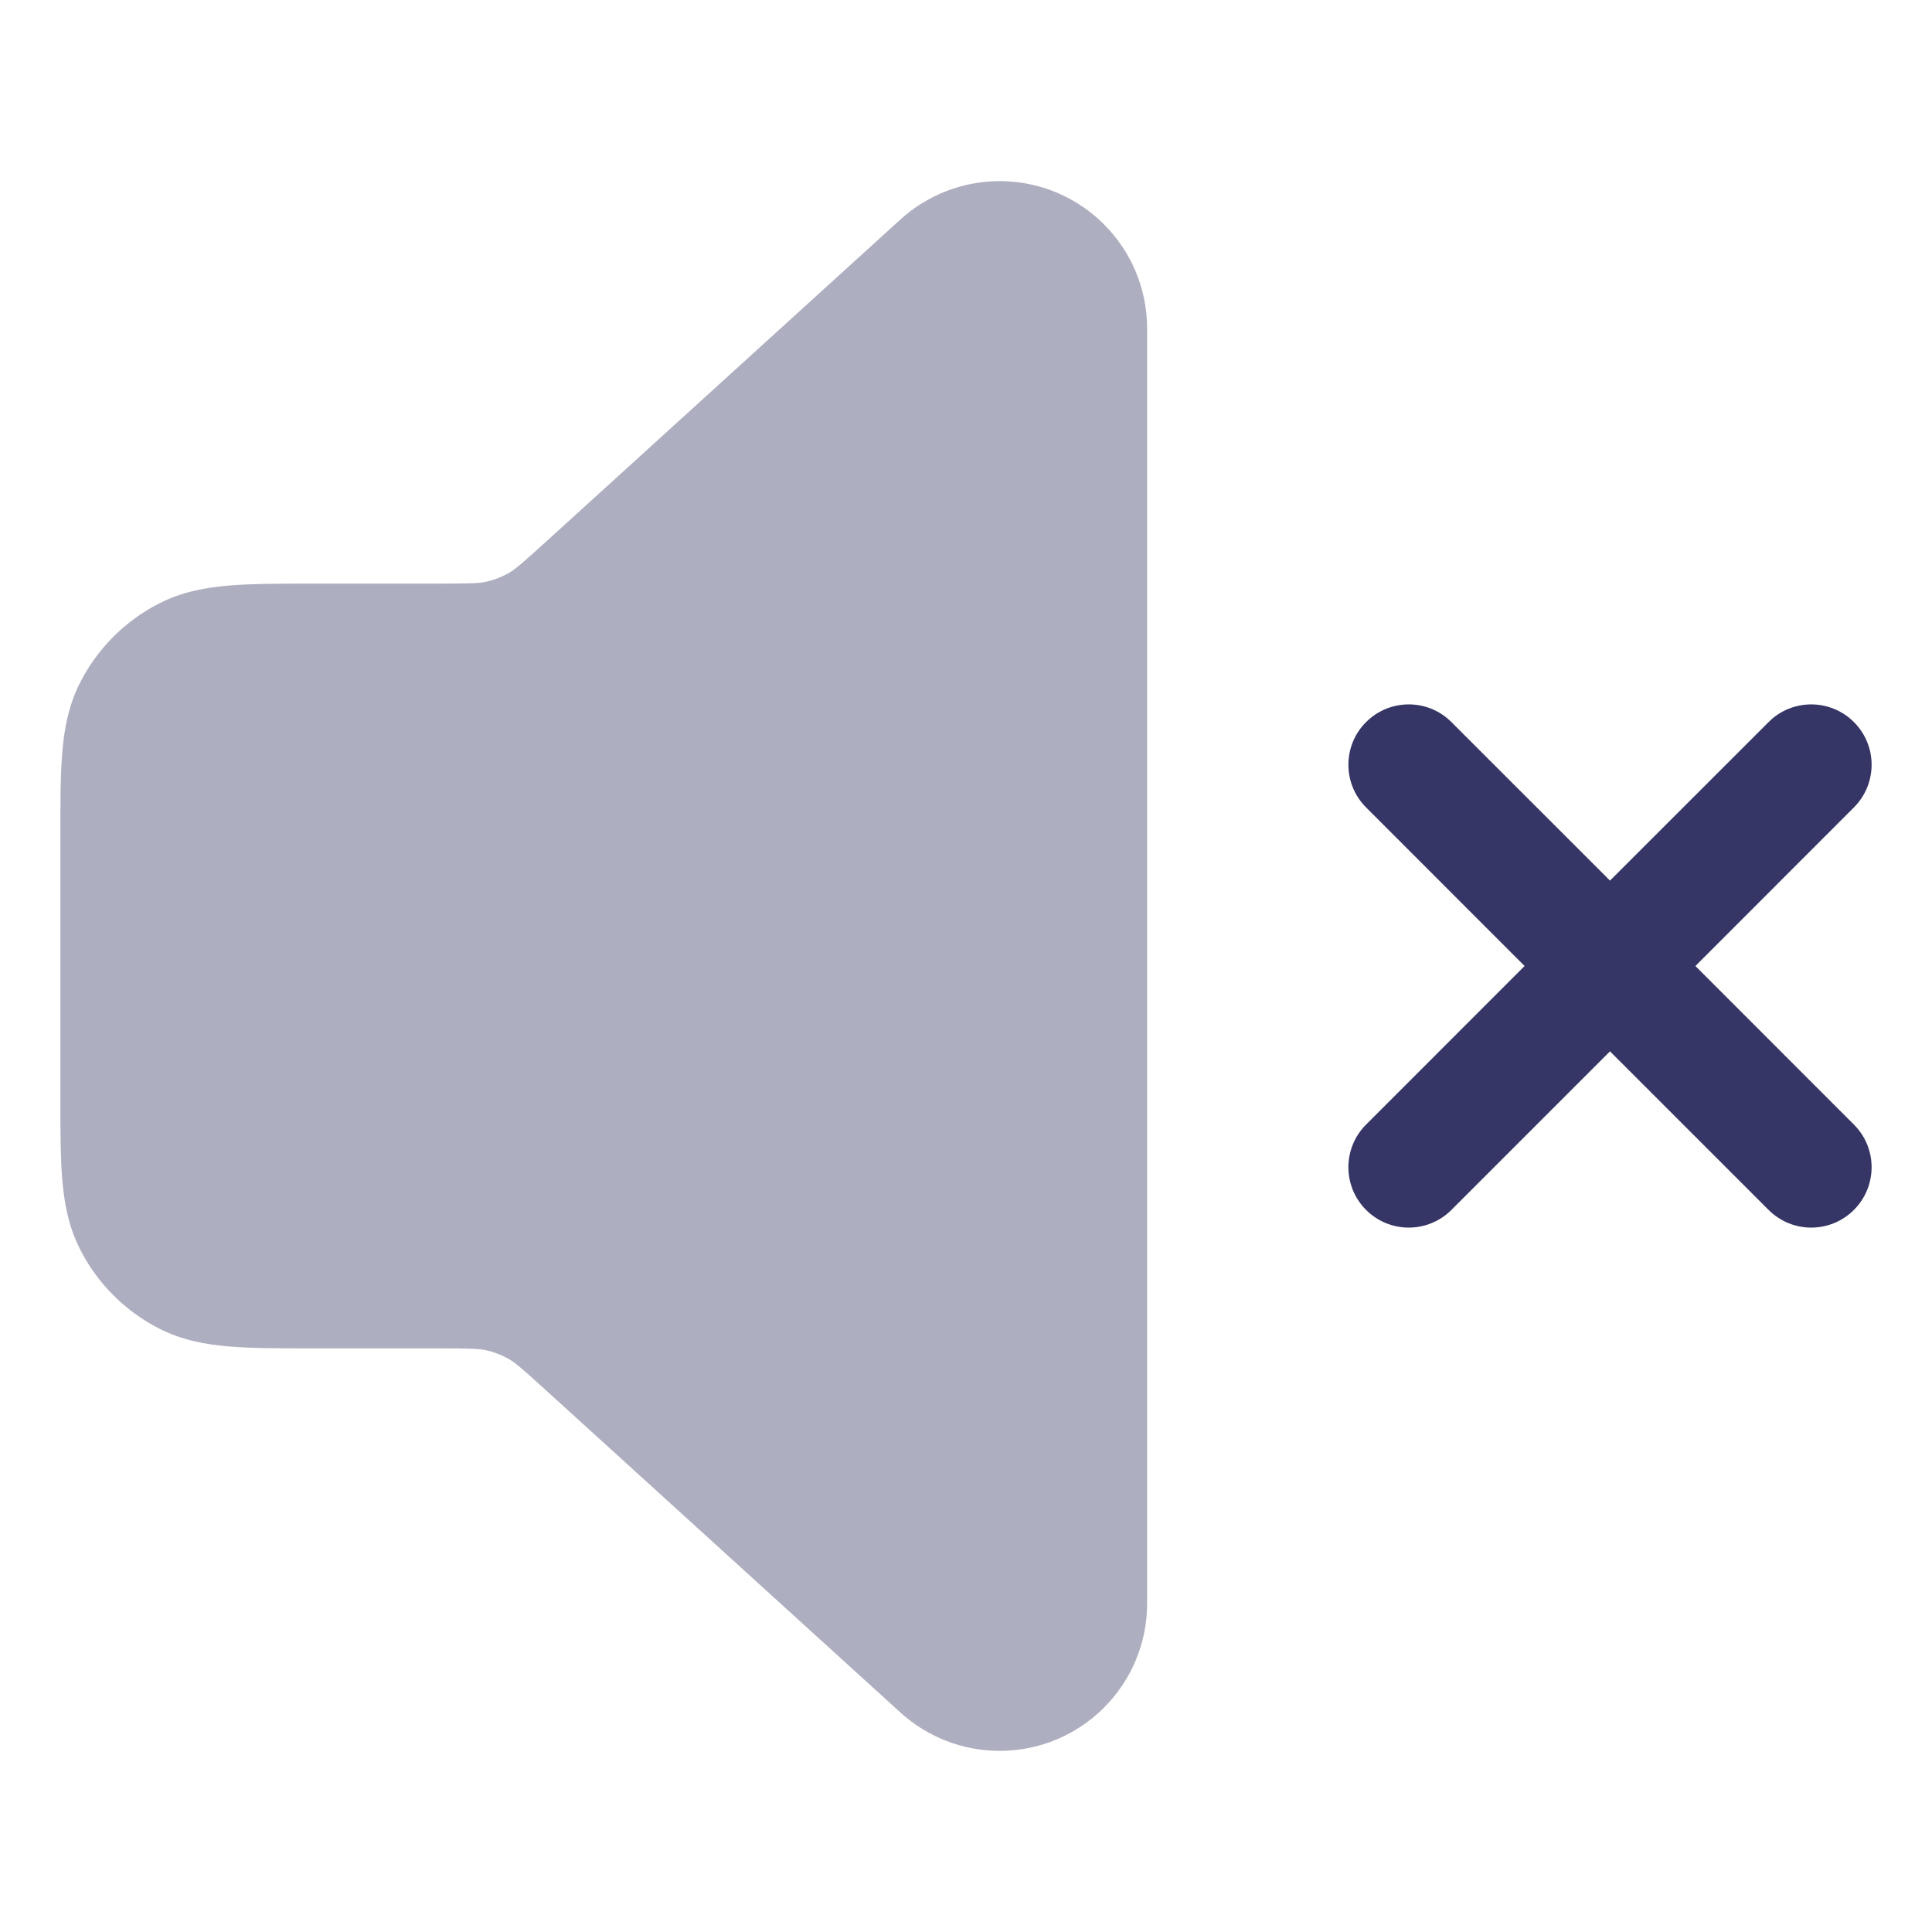 <svg width="24" height="24" viewBox="0 0 24 24" fill="none" xmlns="http://www.w3.org/2000/svg">
<path opacity="0.4" d="M12.418 2.25C11.963 2.25 11.523 2.42 11.186 2.726L6.796 6.717C6.476 7.008 6.397 7.074 6.317 7.12C6.232 7.168 6.139 7.204 6.043 7.226C5.953 7.246 5.851 7.25 5.418 7.25L3.871 7.25C3.476 7.25 3.135 7.25 2.854 7.273C2.557 7.297 2.262 7.351 1.979 7.495C1.555 7.711 1.211 8.055 0.995 8.479C0.851 8.762 0.797 9.057 0.773 9.354C0.75 9.635 0.75 9.976 0.75 10.371V13.629C0.75 14.024 0.75 14.365 0.773 14.646C0.797 14.943 0.851 15.238 0.995 15.521C1.211 15.945 1.555 16.289 1.979 16.505C2.262 16.649 2.557 16.703 2.854 16.727C3.135 16.75 3.476 16.75 3.871 16.75H5.418C5.851 16.75 5.953 16.754 6.043 16.774C6.139 16.796 6.232 16.832 6.317 16.88C6.397 16.926 6.476 16.991 6.796 17.283L11.186 21.274C11.523 21.58 11.963 21.75 12.418 21.75C13.43 21.75 14.25 20.93 14.25 19.918V4.082C14.25 3.07 13.43 2.25 12.418 2.25Z" fill="#353566"/>
<path d="M16.97 13.97C16.677 14.262 16.677 14.737 16.97 15.03C17.263 15.323 17.737 15.323 18.03 15.03L20 13.06L21.97 15.03C22.263 15.323 22.737 15.323 23.03 15.03C23.323 14.737 23.323 14.262 23.03 13.97L21.061 12L23.03 10.03C23.323 9.737 23.323 9.262 23.03 8.97C22.737 8.677 22.262 8.677 21.97 8.97L20 10.939L18.03 8.97C17.738 8.677 17.263 8.677 16.97 8.97C16.677 9.262 16.677 9.737 16.97 10.03L18.939 12L16.97 13.97Z" fill="#353566"/>
</svg>
